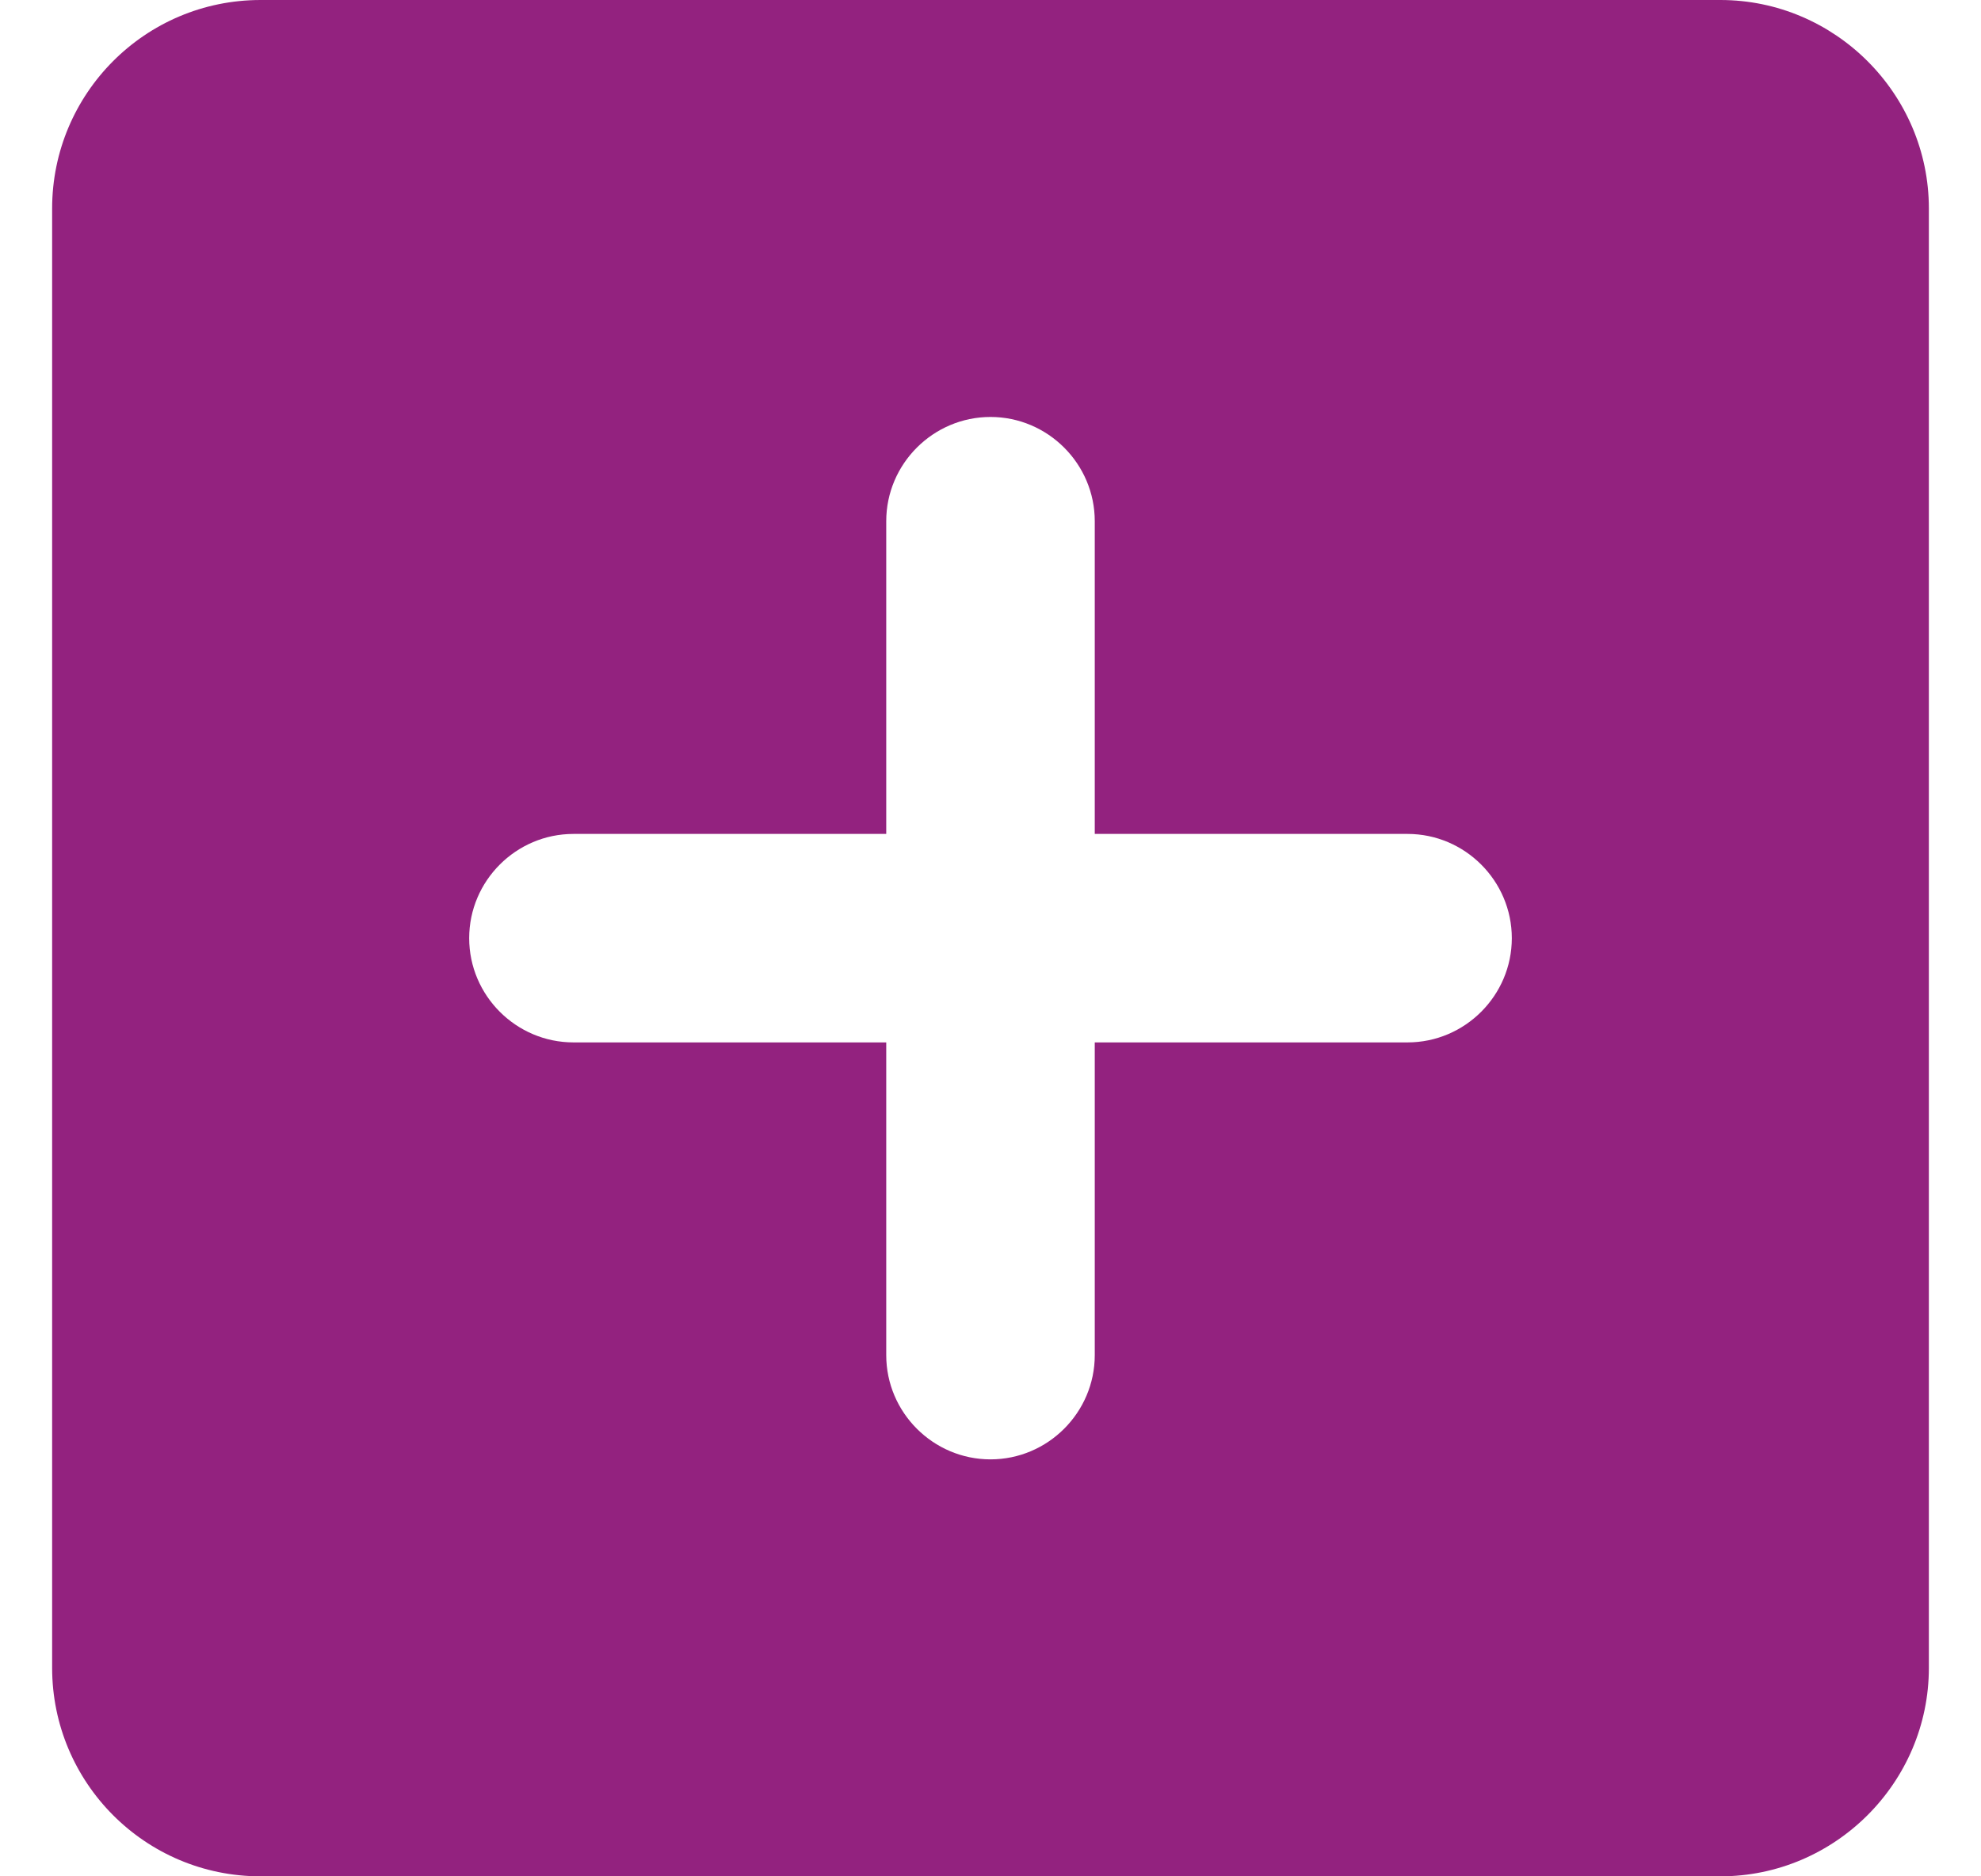<svg width="19" height="18" viewBox="0 0 19 18" fill="none" xmlns="http://www.w3.org/2000/svg">
<path d="M16.5 0H2.5C1.39 0 0.5 0.9 0.5 2V16C0.5 17.1 1.39 18 2.5 18H16.5C17.6 18 18.5 17.1 18.5 16V2C18.5 0.9 17.6 0 16.5 0ZM13.5 10H10.5V13C10.5 13.55 10.05 14 9.5 14C8.95 14 8.5 13.55 8.5 13V10H5.5C4.95 10 4.5 9.55 4.5 9C4.5 8.45 4.95 8 5.5 8H8.5V5C8.5 4.45 8.95 4 9.5 4C10.05 4 10.5 4.45 10.5 5V8H13.5C14.05 8 14.5 8.45 14.5 9C14.5 9.55 14.05 10 13.5 10Z" fill="#93227F"/>
</svg>
